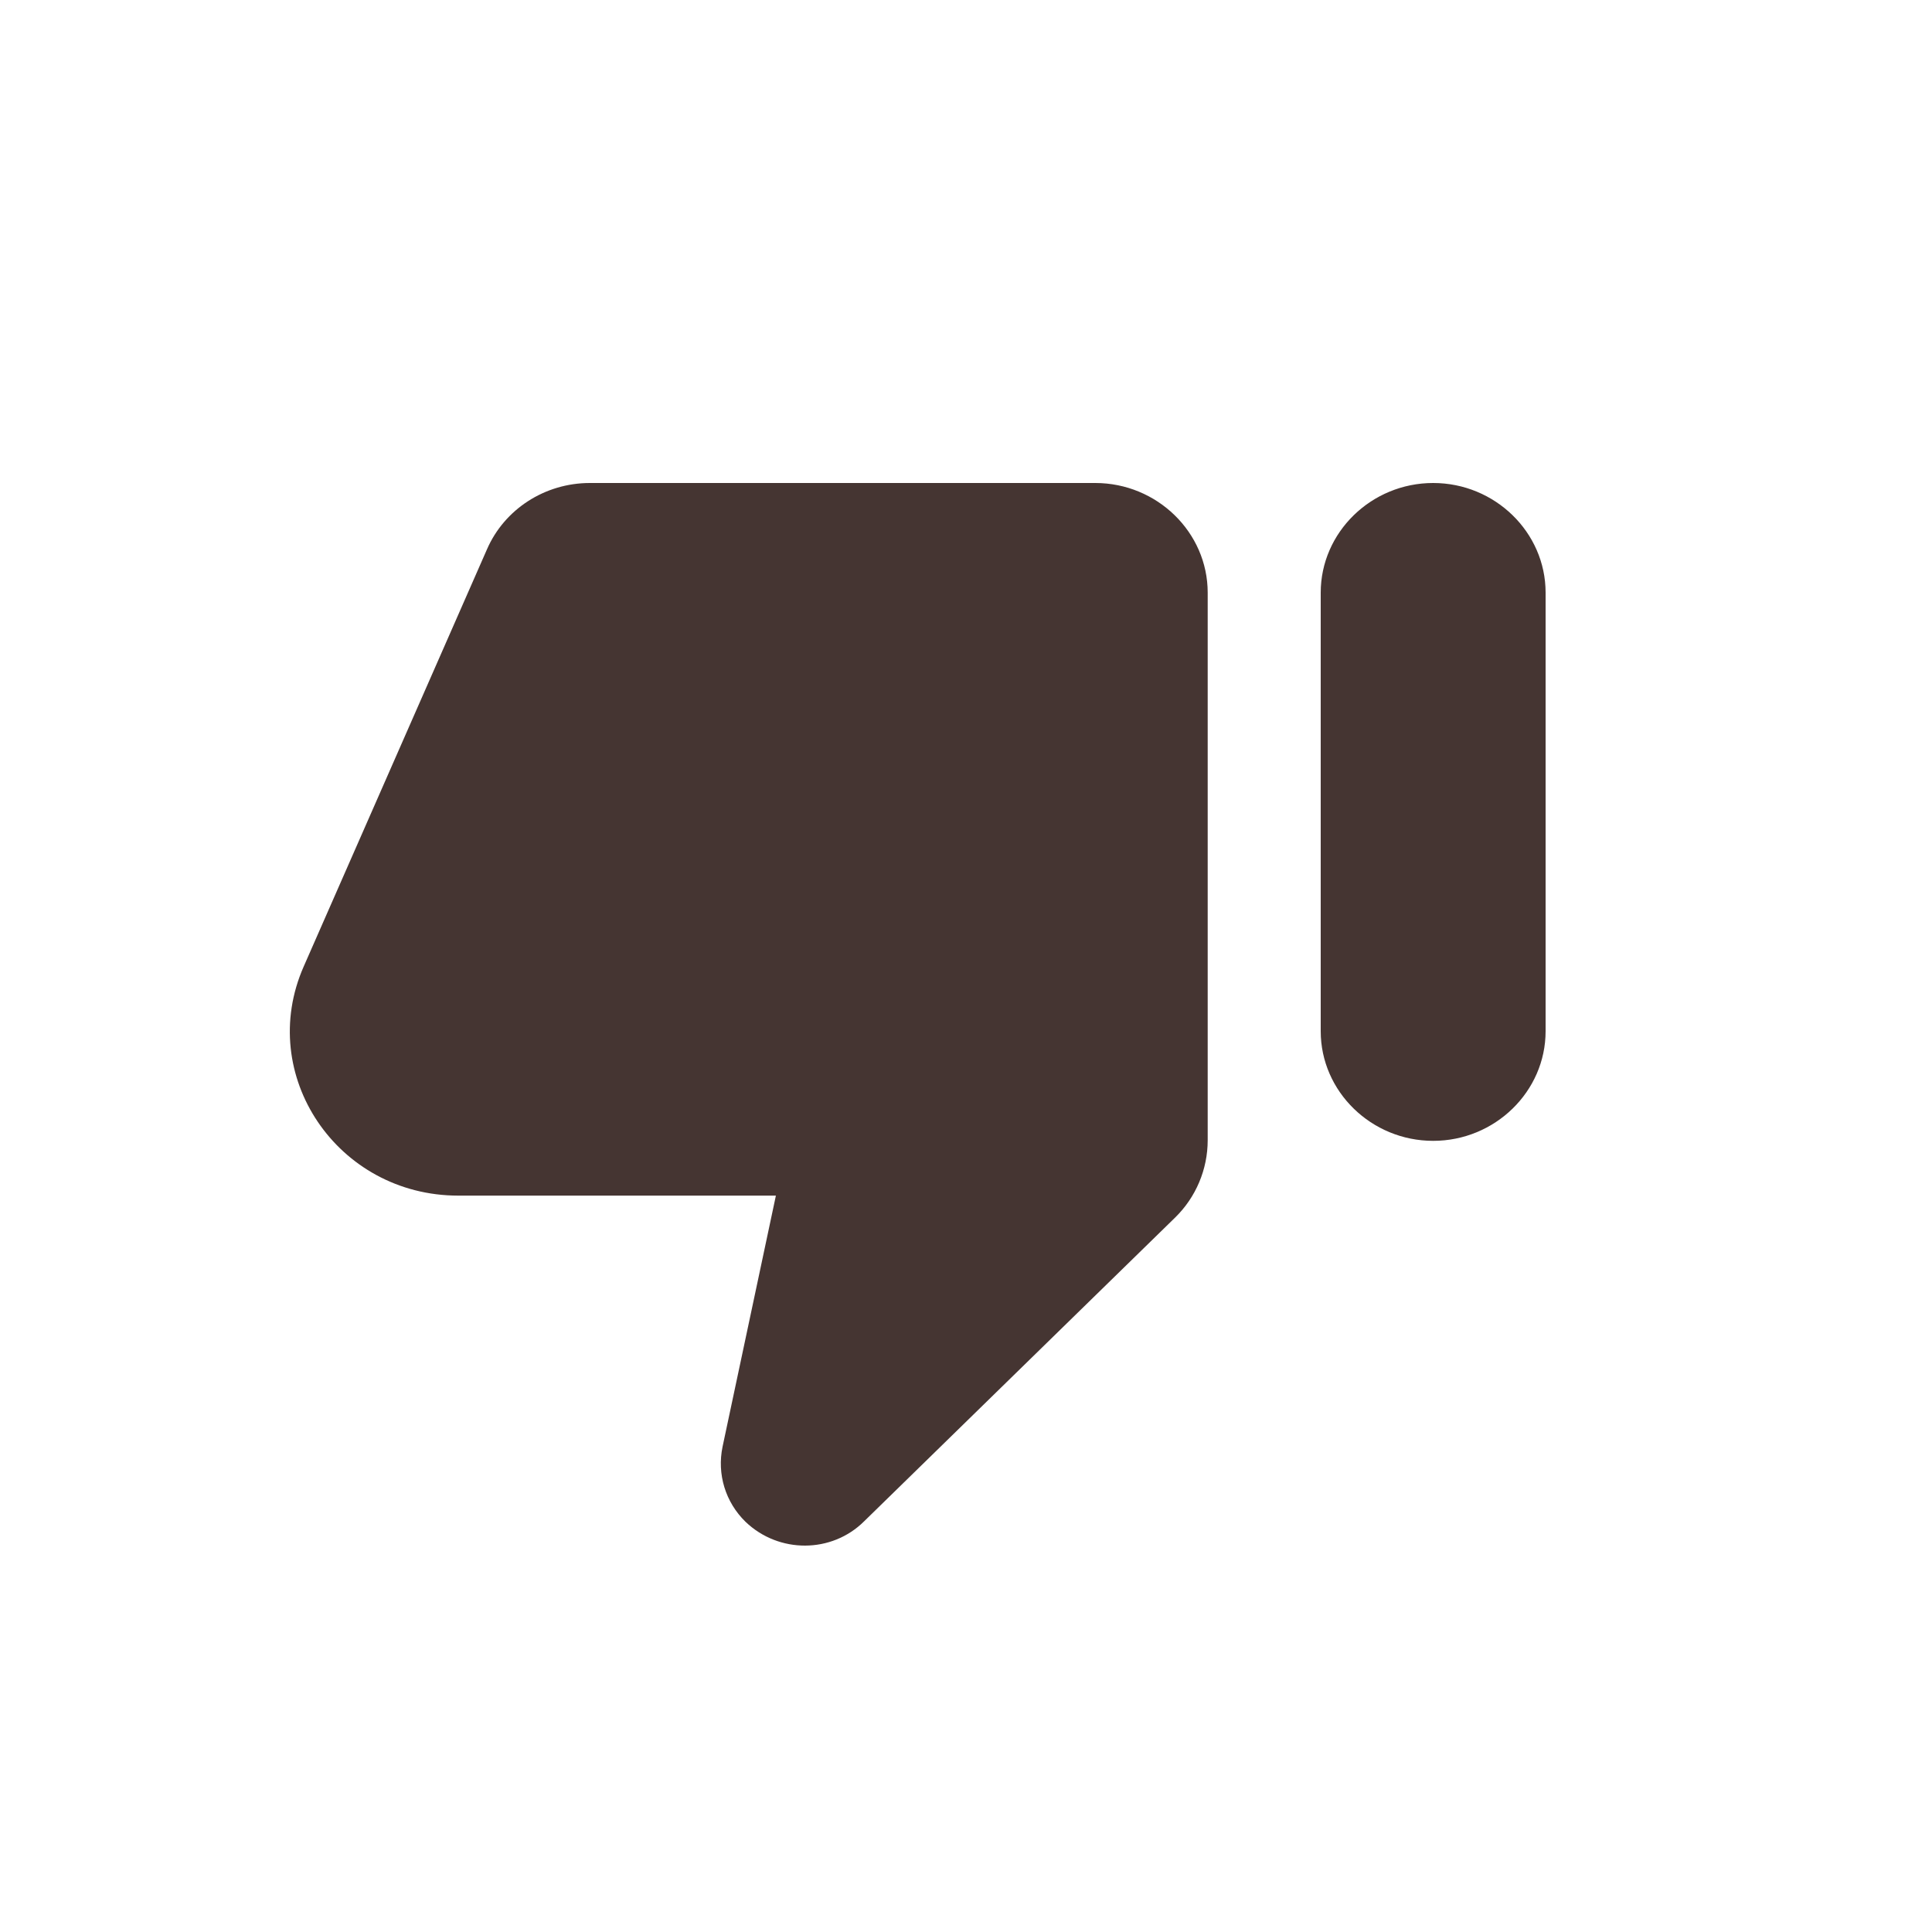 <svg width="20" height="20" viewBox="0 0 20 20" fill="none" xmlns="http://www.w3.org/2000/svg">
<path d="M8.946 15.748L12.165 12.604C12.38 12.394 12.502 12.105 12.502 11.804V6.135C12.502 5.511 11.978 5 11.338 5H6.106C5.64 5 5.221 5.272 5.041 5.687L3.144 10.005C2.649 11.129 3.493 12.377 4.744 12.377H8.032L7.48 14.976C7.421 15.26 7.509 15.55 7.718 15.754C8.062 16.083 8.609 16.083 8.946 15.748V15.748ZM14.836 5C14.196 5 13.672 5.511 13.672 6.135V10.675C13.672 11.299 14.196 11.81 14.836 11.81C15.476 11.81 16 11.299 16 10.675V6.135C16 5.511 15.476 5 14.836 5Z" fill="#453532"/>
</svg>
